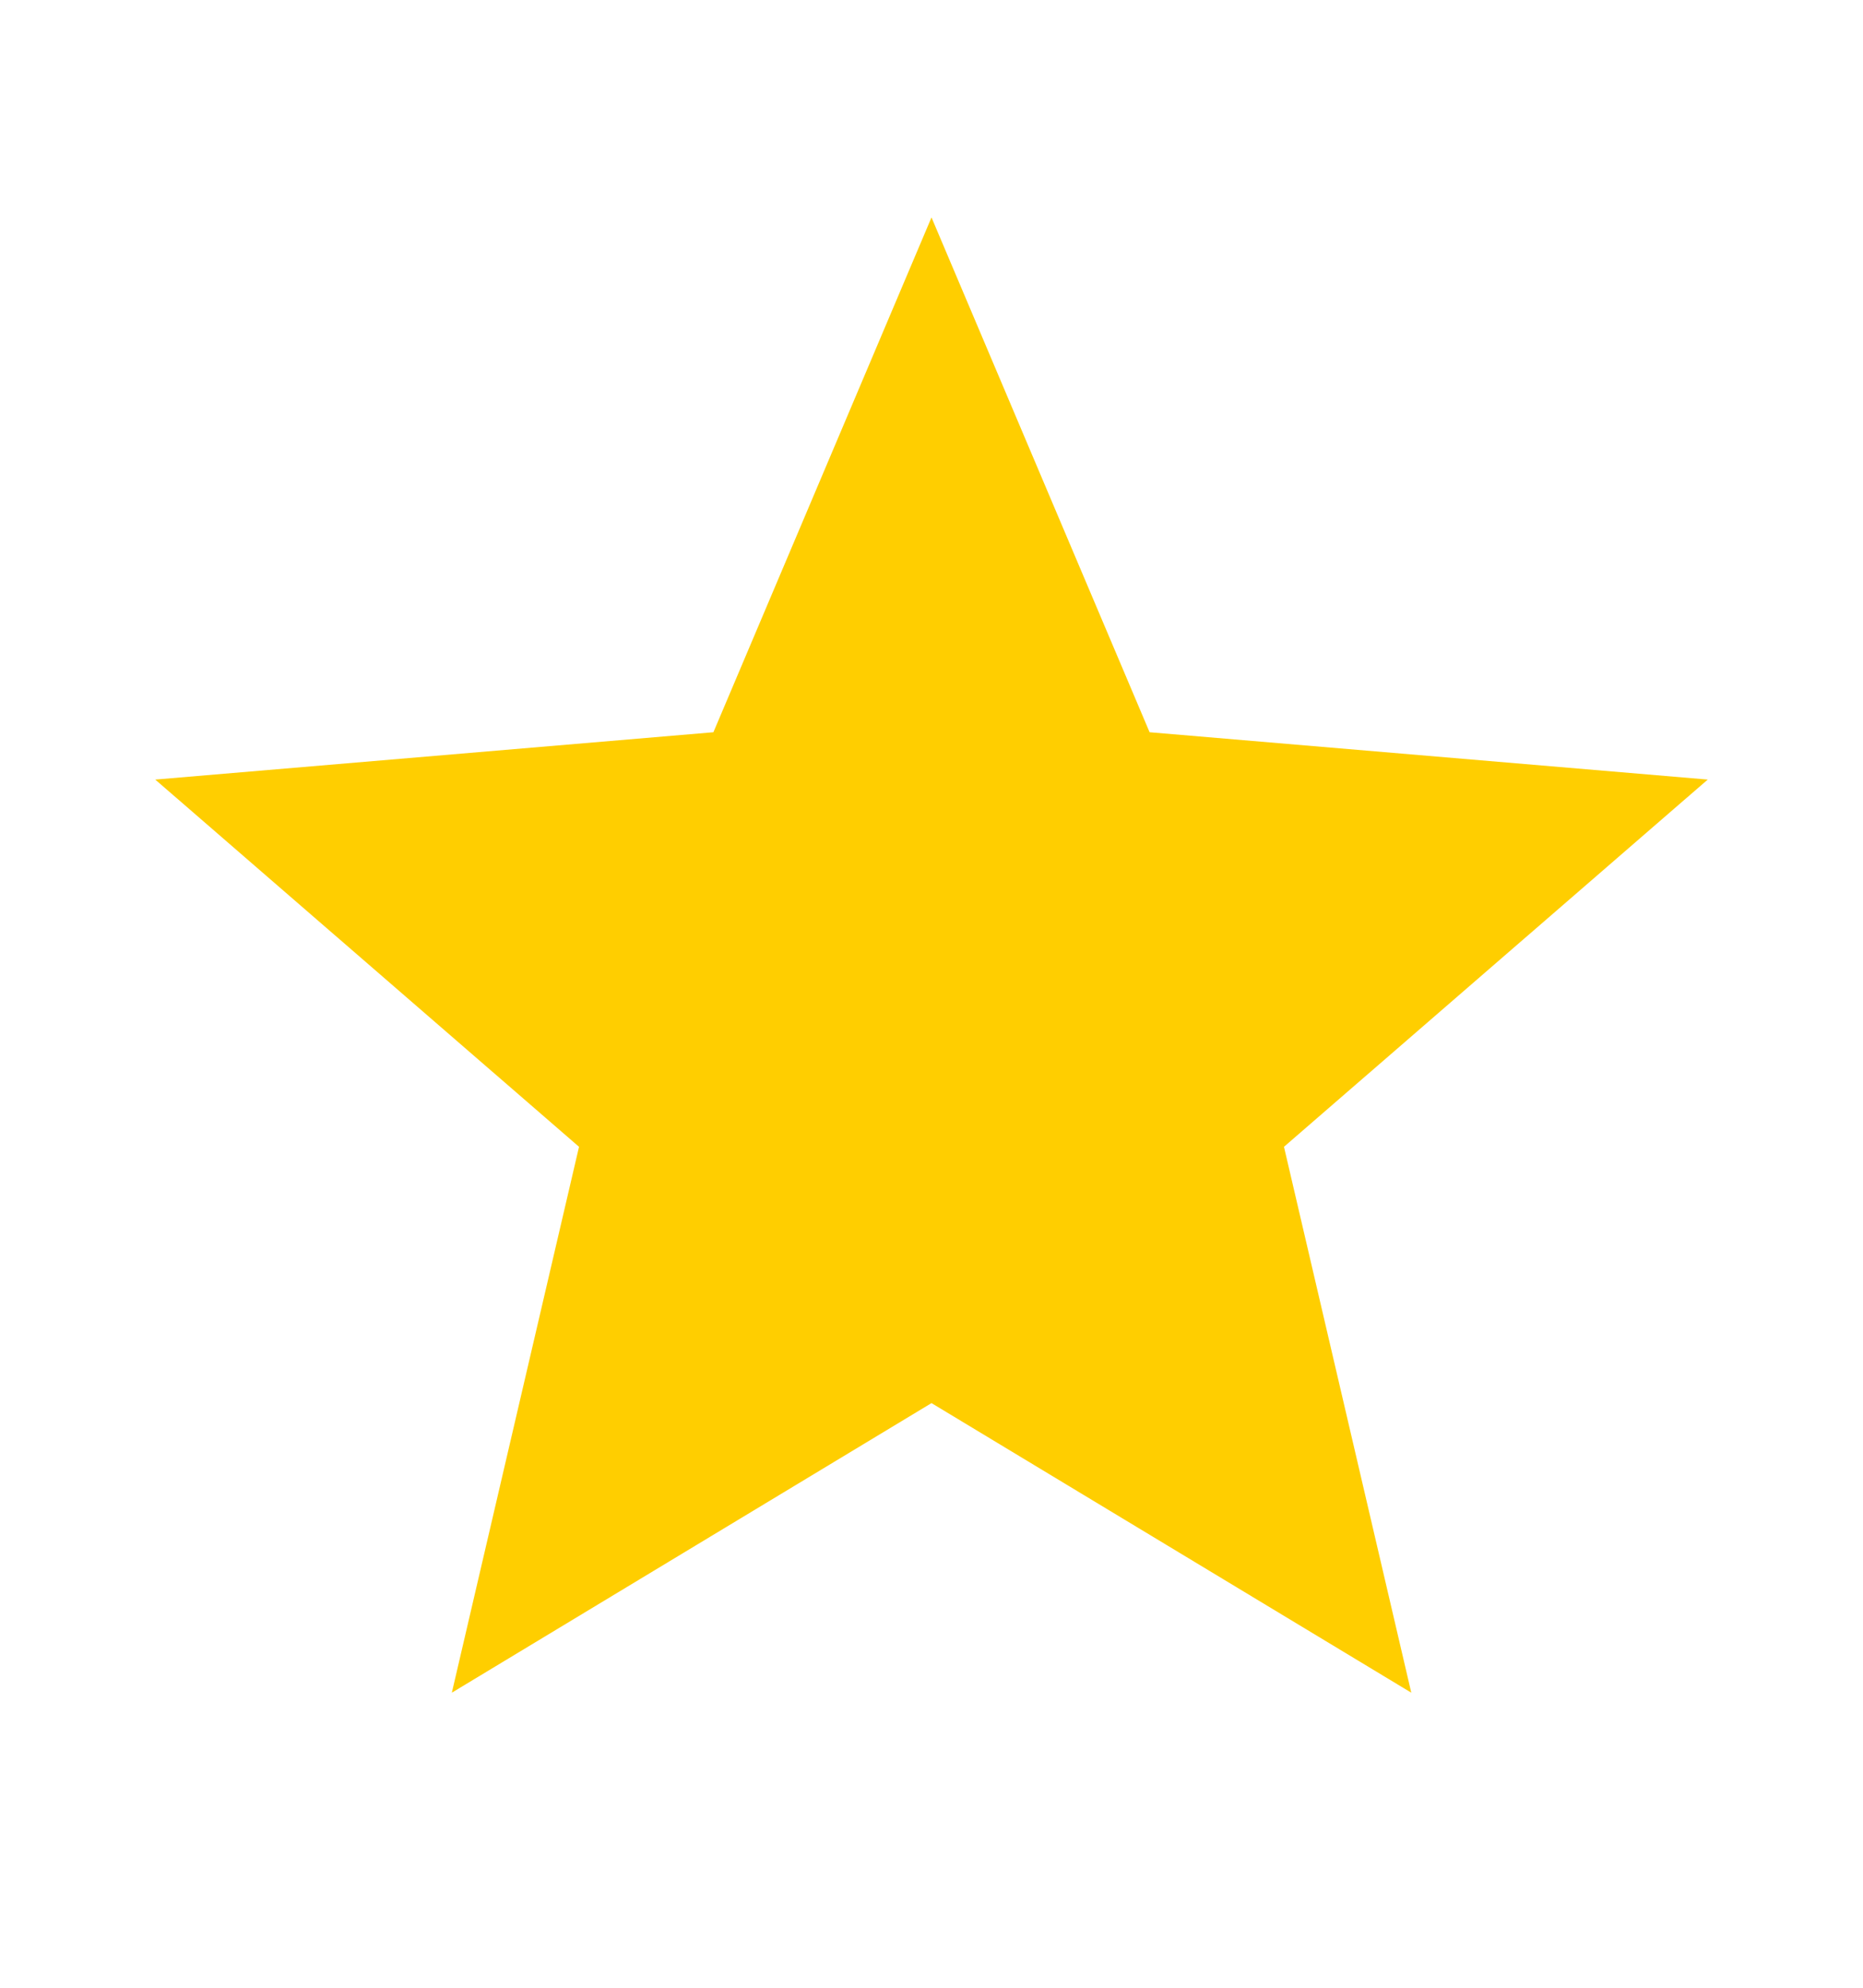 <svg width="15" height="16" viewBox="0 0 15 16" fill="none" xmlns="http://www.w3.org/2000/svg">
<path d="M7.5 11.294L11.363 13.625L10.338 9.231L13.75 6.275L9.256 5.894L7.5 1.75L5.744 5.894L1.25 6.275L4.662 9.231L3.638 13.625L7.5 11.294Z" fill="#FFCE00"/>
</svg>

